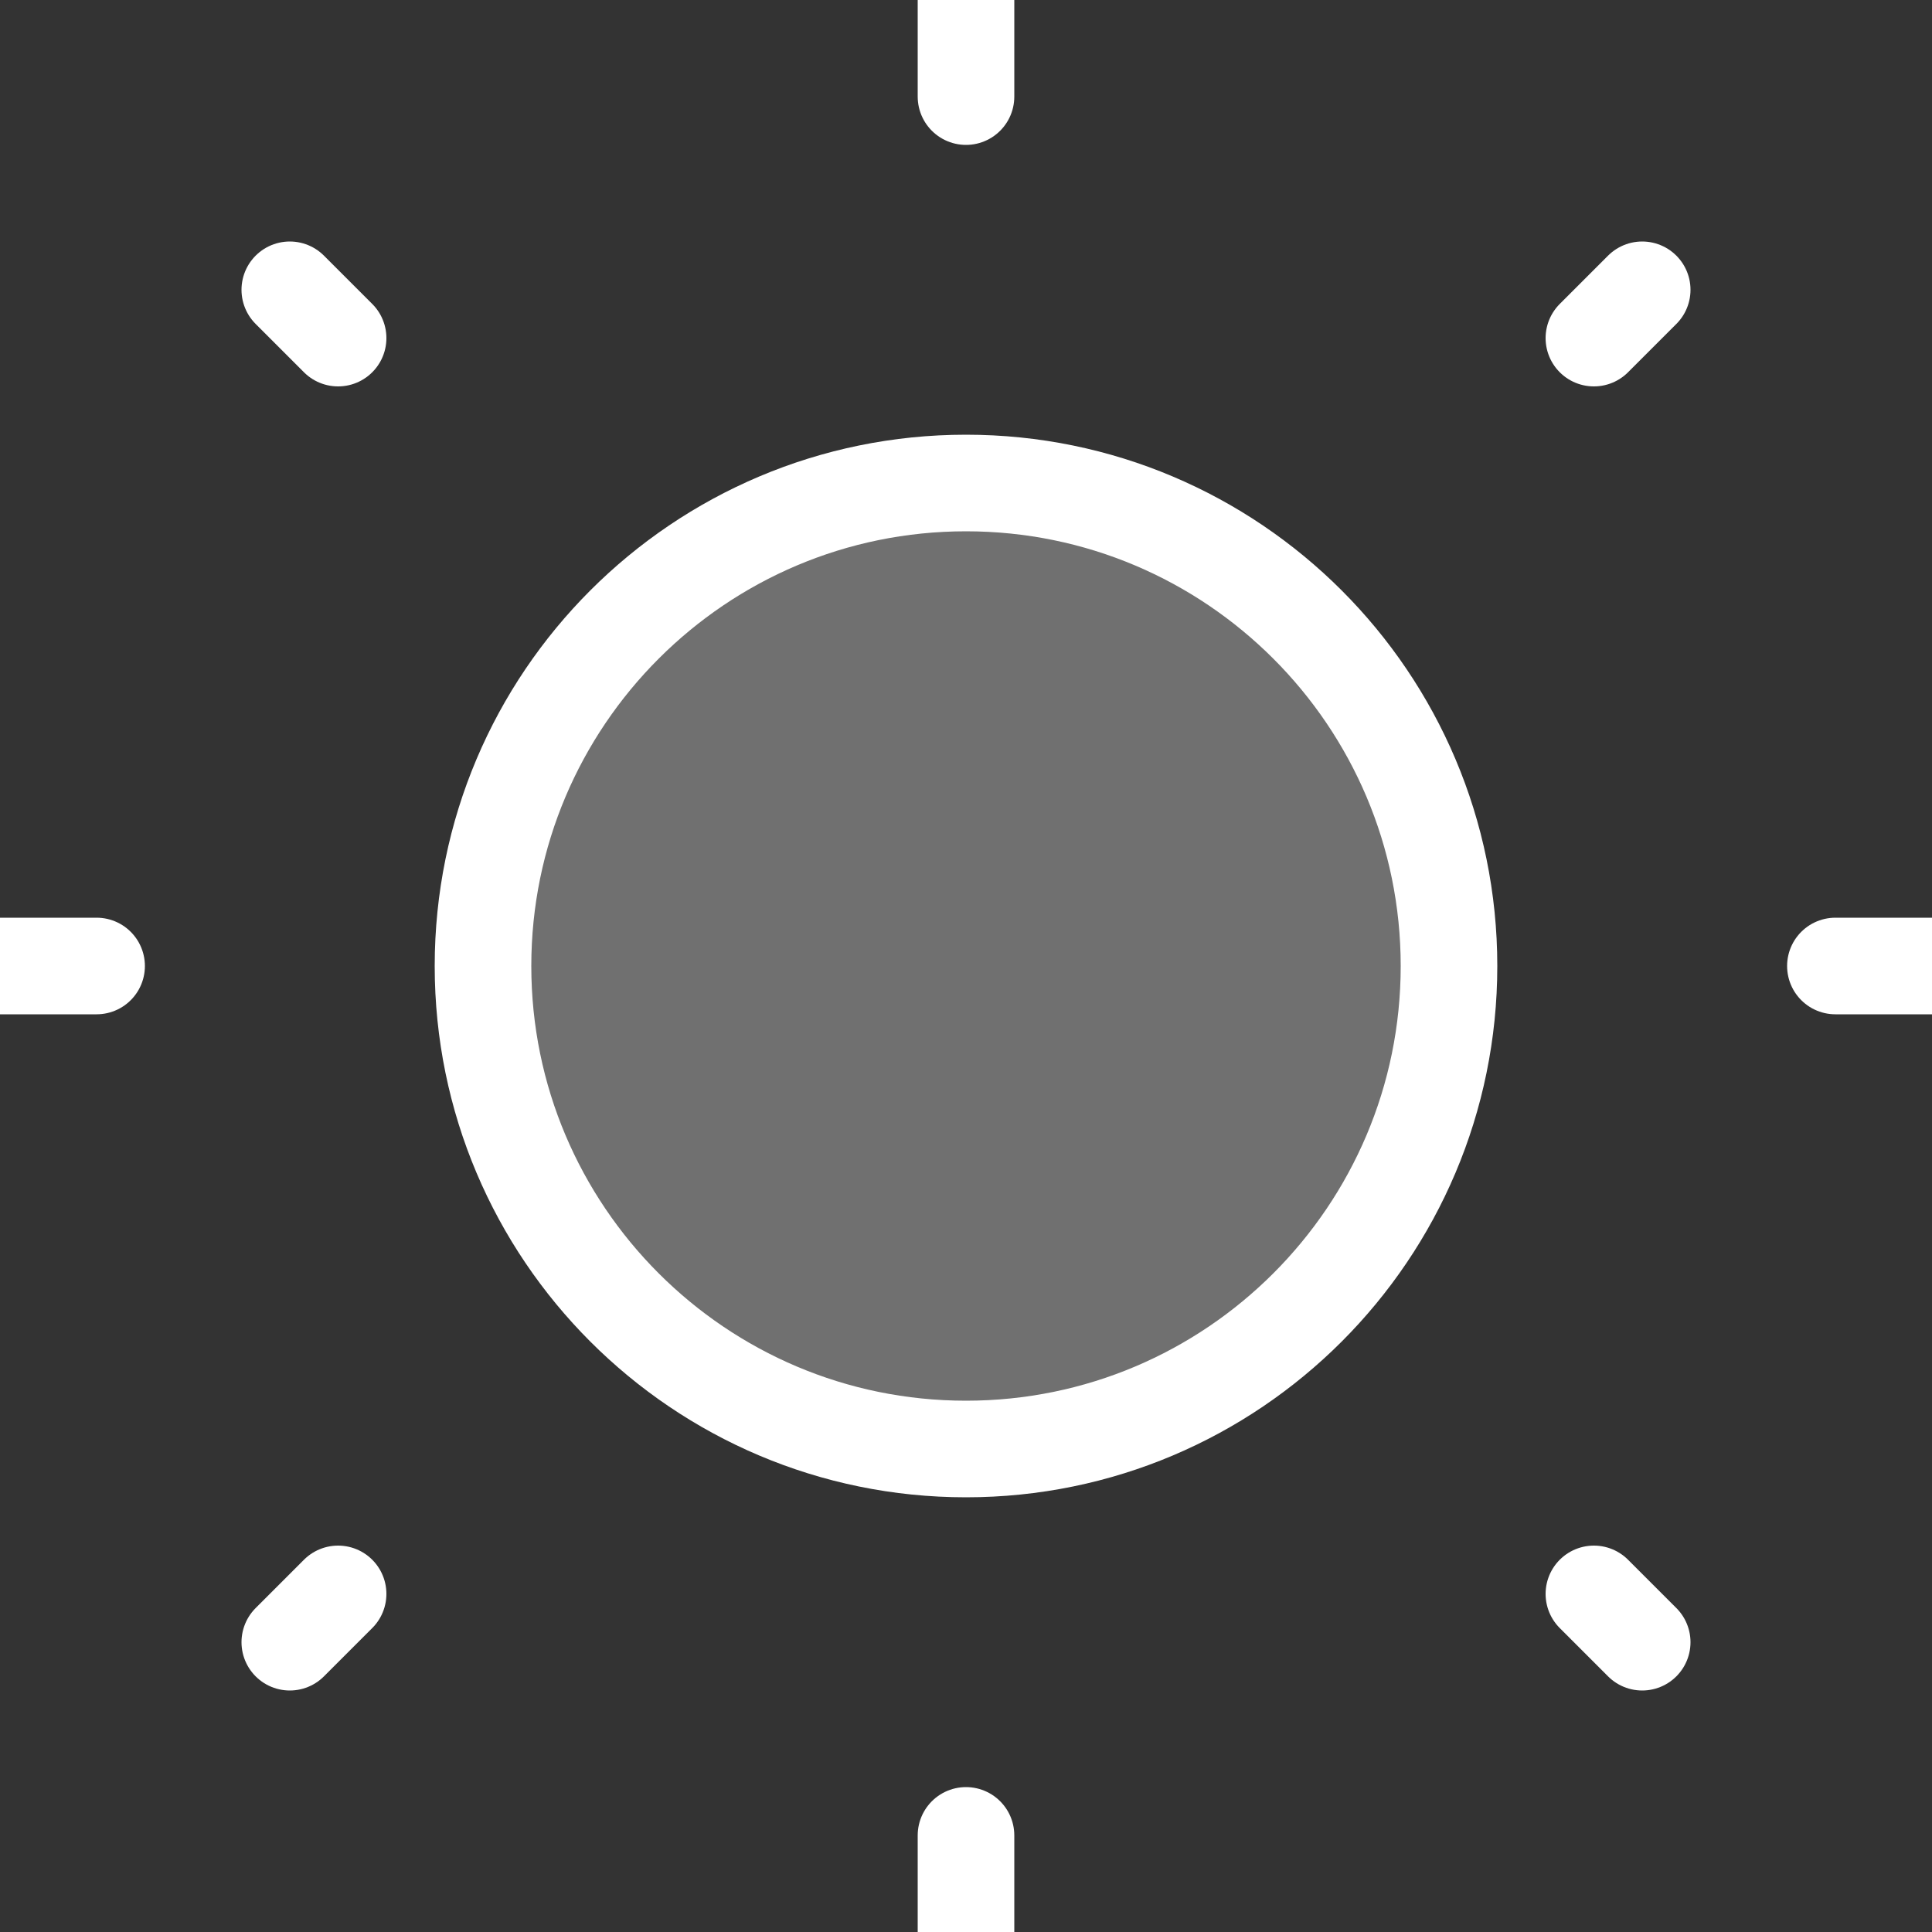 <svg width="40" height="40" viewBox="0 0 40 40" fill="none" xmlns="http://www.w3.org/2000/svg">
<rect x="0" y="0" width="40" height="40" fill="#333333" stroke="none"/>
<g clip-path="url(#clip0_300_8)">
<path d="M20 10C25.52 10 30 14.48 30 20C30 25.52 25.52 30 20 30C14.48 30 10 25.52 10 20C10 14.48 14.48 10 20 10Z" fill="white" fill-opacity="0.3" stroke="white" stroke-width="2" stroke-linecap="round"/>
<path d="M20 38V40M38 20H40M20 2V0M2 20H0" stroke="white" stroke-width="2" stroke-linecap="round"/>
<path d="M33 33L34 34M33 7L34 6M7 7L6 6M7 33L6 34" stroke="white" stroke-width="2" stroke-linecap="round"/>
</g>
<defs>
<clipPath id="clip0_300_8">
<rect width="40" height="40" fill="white"/>
</clipPath>
</defs>
</svg>
